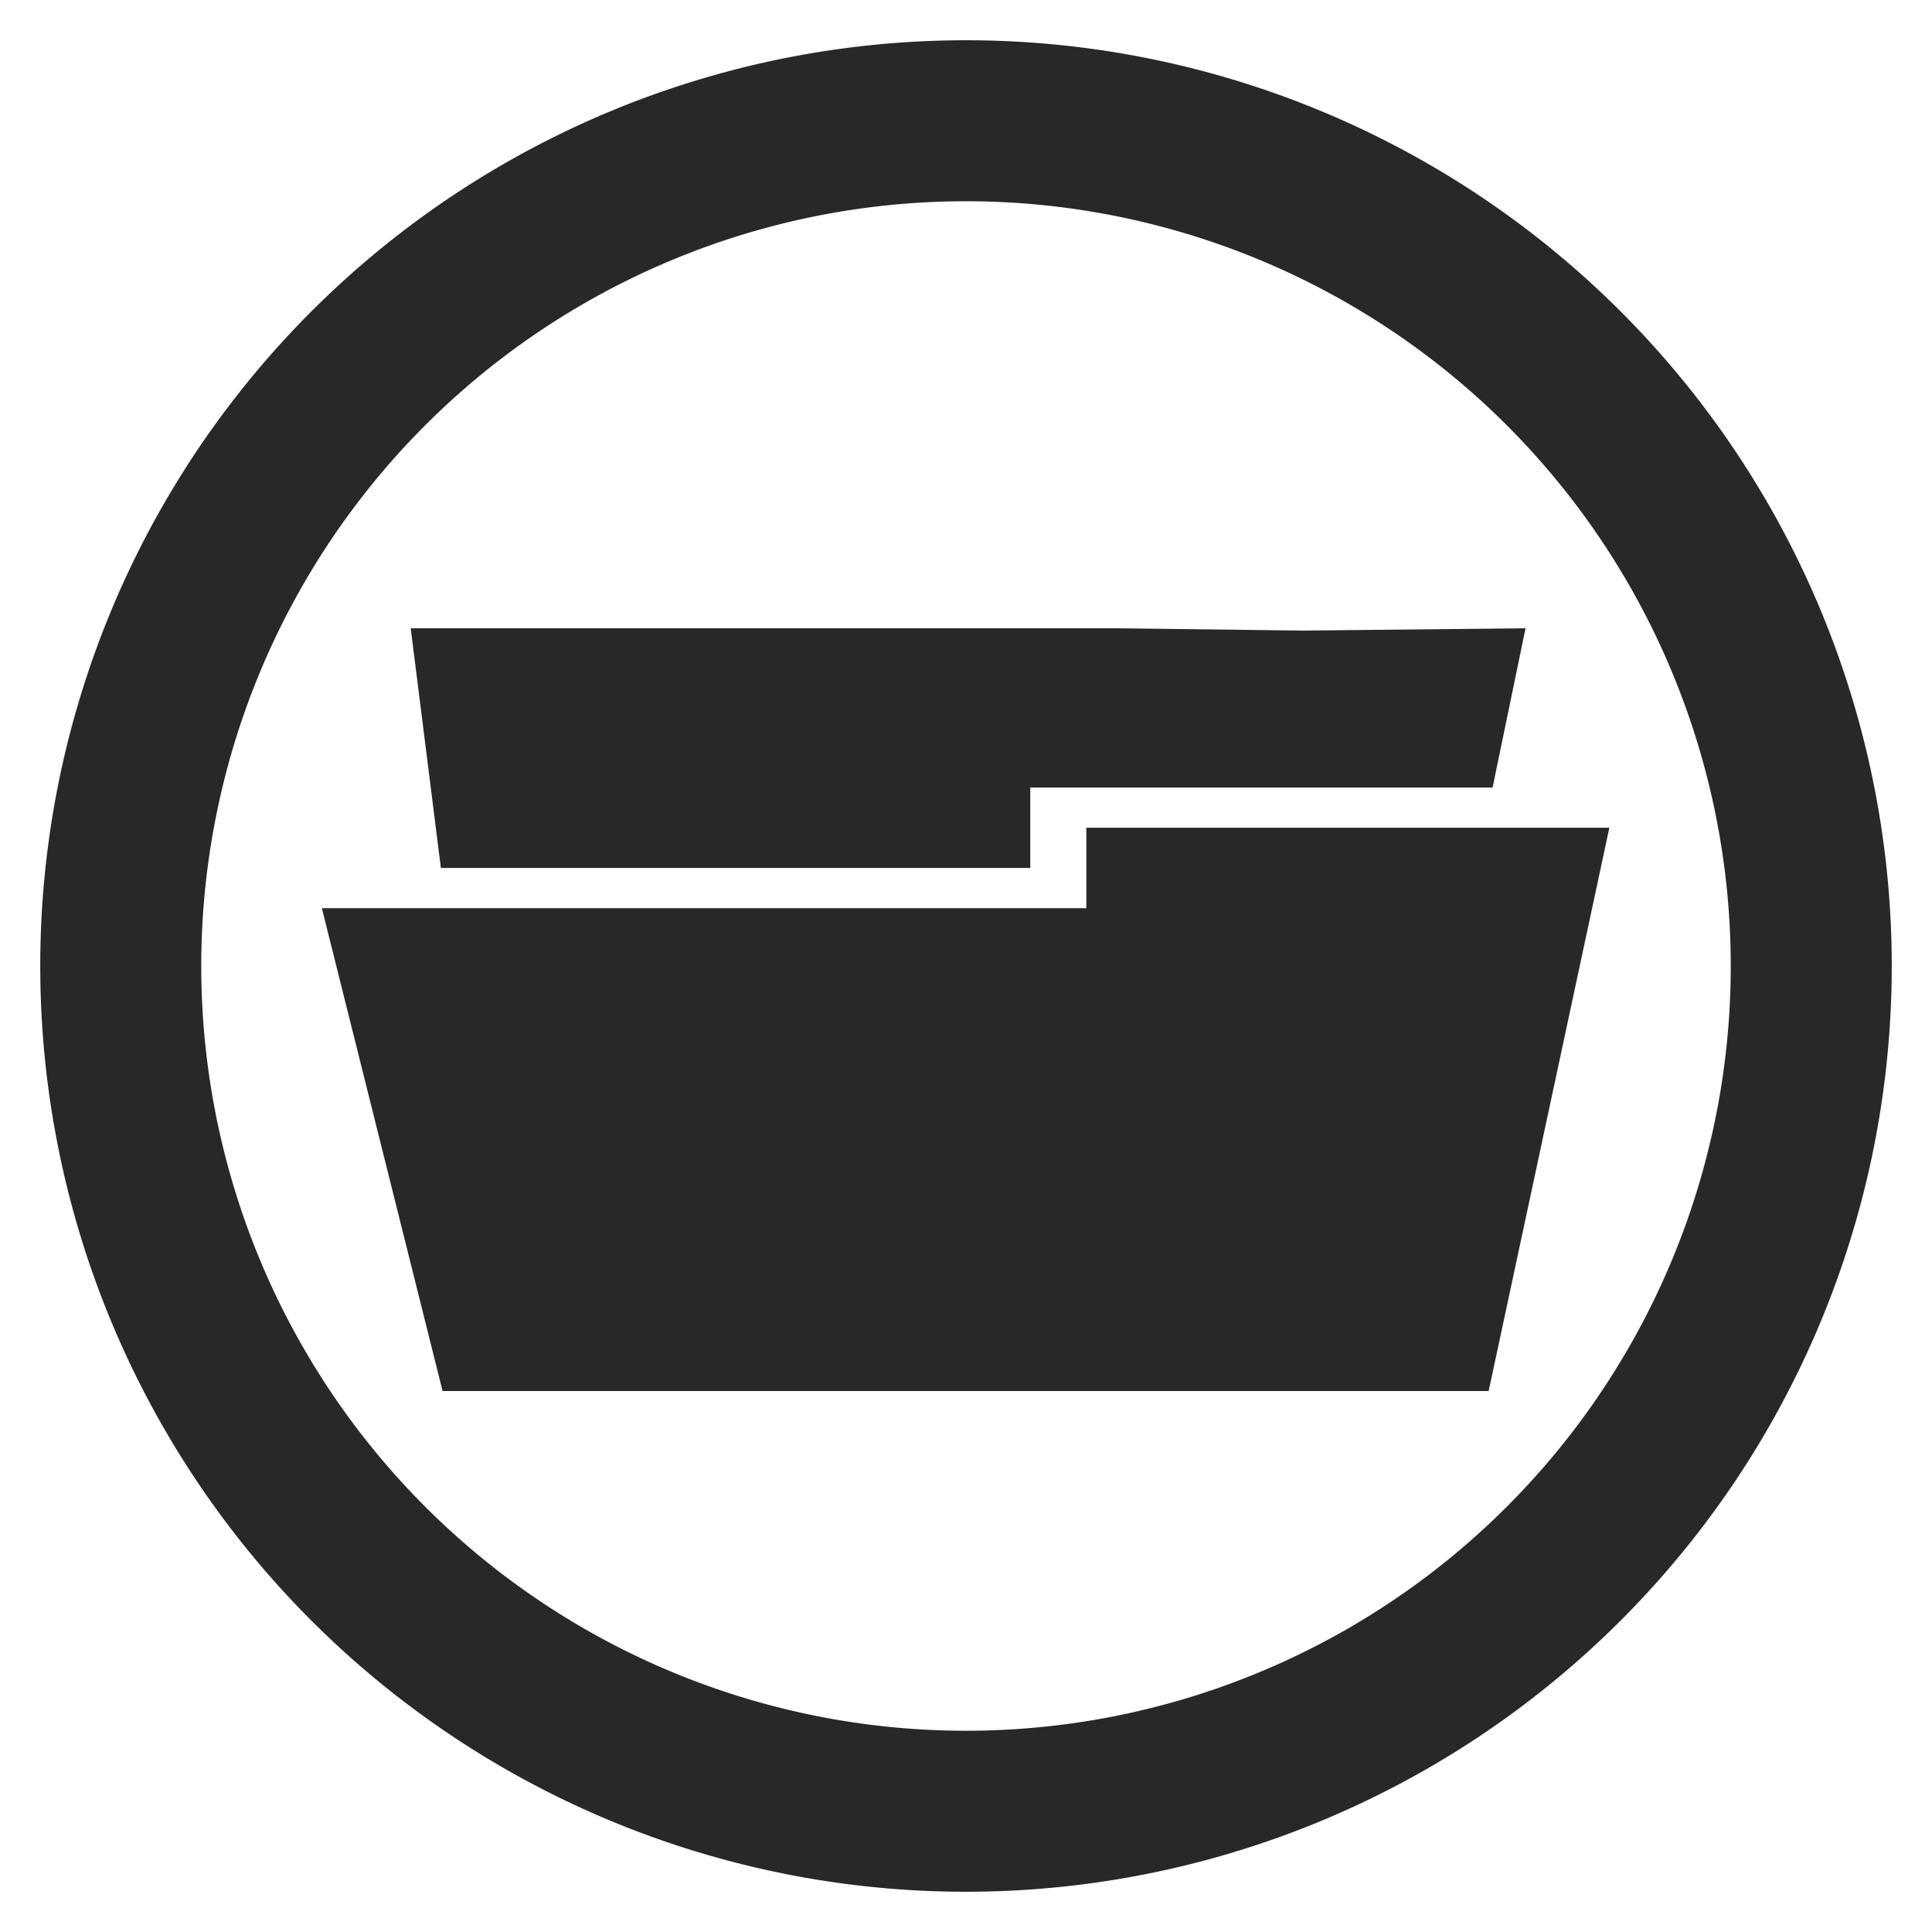 <?xml version="1.0" encoding="UTF-8" standalone="no"?>
<svg
   xmlns:dc="http://purl.org/dc/elements/1.1/"
   xmlns:cc="http://creativecommons.org/ns#"
   xmlns:rdf="http://www.w3.org/1999/02/22-rdf-syntax-ns#"
   xmlns:svg="http://www.w3.org/2000/svg"
   xmlns="http://www.w3.org/2000/svg"
   id="svg3930"
   height="48"
   width="48"
   version="1.1">
  <defs
     id="defs3932">
    <linearGradient
       id="linearGradient6936">
      <stop
         id="stop6938"
         offset="0"
         style="stop-color:#282828;stop-opacity:1;" />
      <stop
         id="stop6940"
         offset="1"
         style="stop-color:#282828;stop-opacity:0;" />
    </linearGradient>
  </defs>
  <path
     id="path820"
     d="M 24 1 A 23 23 0 0 0 1 24 A 23 23 0 0 0 24 47 A 23 23 0 0 0 47 24 A 23 23 0 0 0 24 1 z M 24 5 A 19 19 0 0 1 43 24 A 19 19 0 0 1 24 43 A 19 19 0 0 1 5 24 A 19 19 0 0 1 24 5 z "
     style="opacity:1;vector-effect:none;fill:#282828;fill-opacity:1;stroke:none;stroke-width:2;stroke-linecap:butt;stroke-linejoin:bevel;stroke-miterlimit:4;stroke-dasharray:none;stroke-dashoffset:3.2;stroke-opacity:1" />
  <g
     id="g5000"
     style="display:inline"
     transform="matrix(1.2,0,0,1.2,-192,-146.4)">
    <g
       style="display:inline;fill:#282828;fill-opacity:1"
       transform="matrix(0.833,0,0,0.833,160,-764.969)"
       id="layer1-4-5">
      <g
         transform="translate(-168,300.362)"
         id="g4471-1"
         style="display:inline;fill:#282828;fill-opacity:1">
        <path
           d="M 178.208,780.042 178.958,786 h 14.649 v -2 h 11.491 l 0.819,-3.958 -5.514,0.058 -4.695,-0.058 z"
           id="rect4354-0"
           style="color:#282828;display:inline;overflow:visible;visibility:visible;fill:#282828;fill-opacity:1;fill-rule:nonzero;stroke:none;stroke-width:3;marker:none;enable-background:accumulate" />
        <path
           d="m 176,787 c 1.065,0 19,0 19,0 v -2 h 13 l -3,14 h -26 z"
           id="path4356-7-7"
           style="display:inline;fill:#282828;fill-opacity:1;stroke:none" />
      </g>
    </g>
  </g>
</svg>
